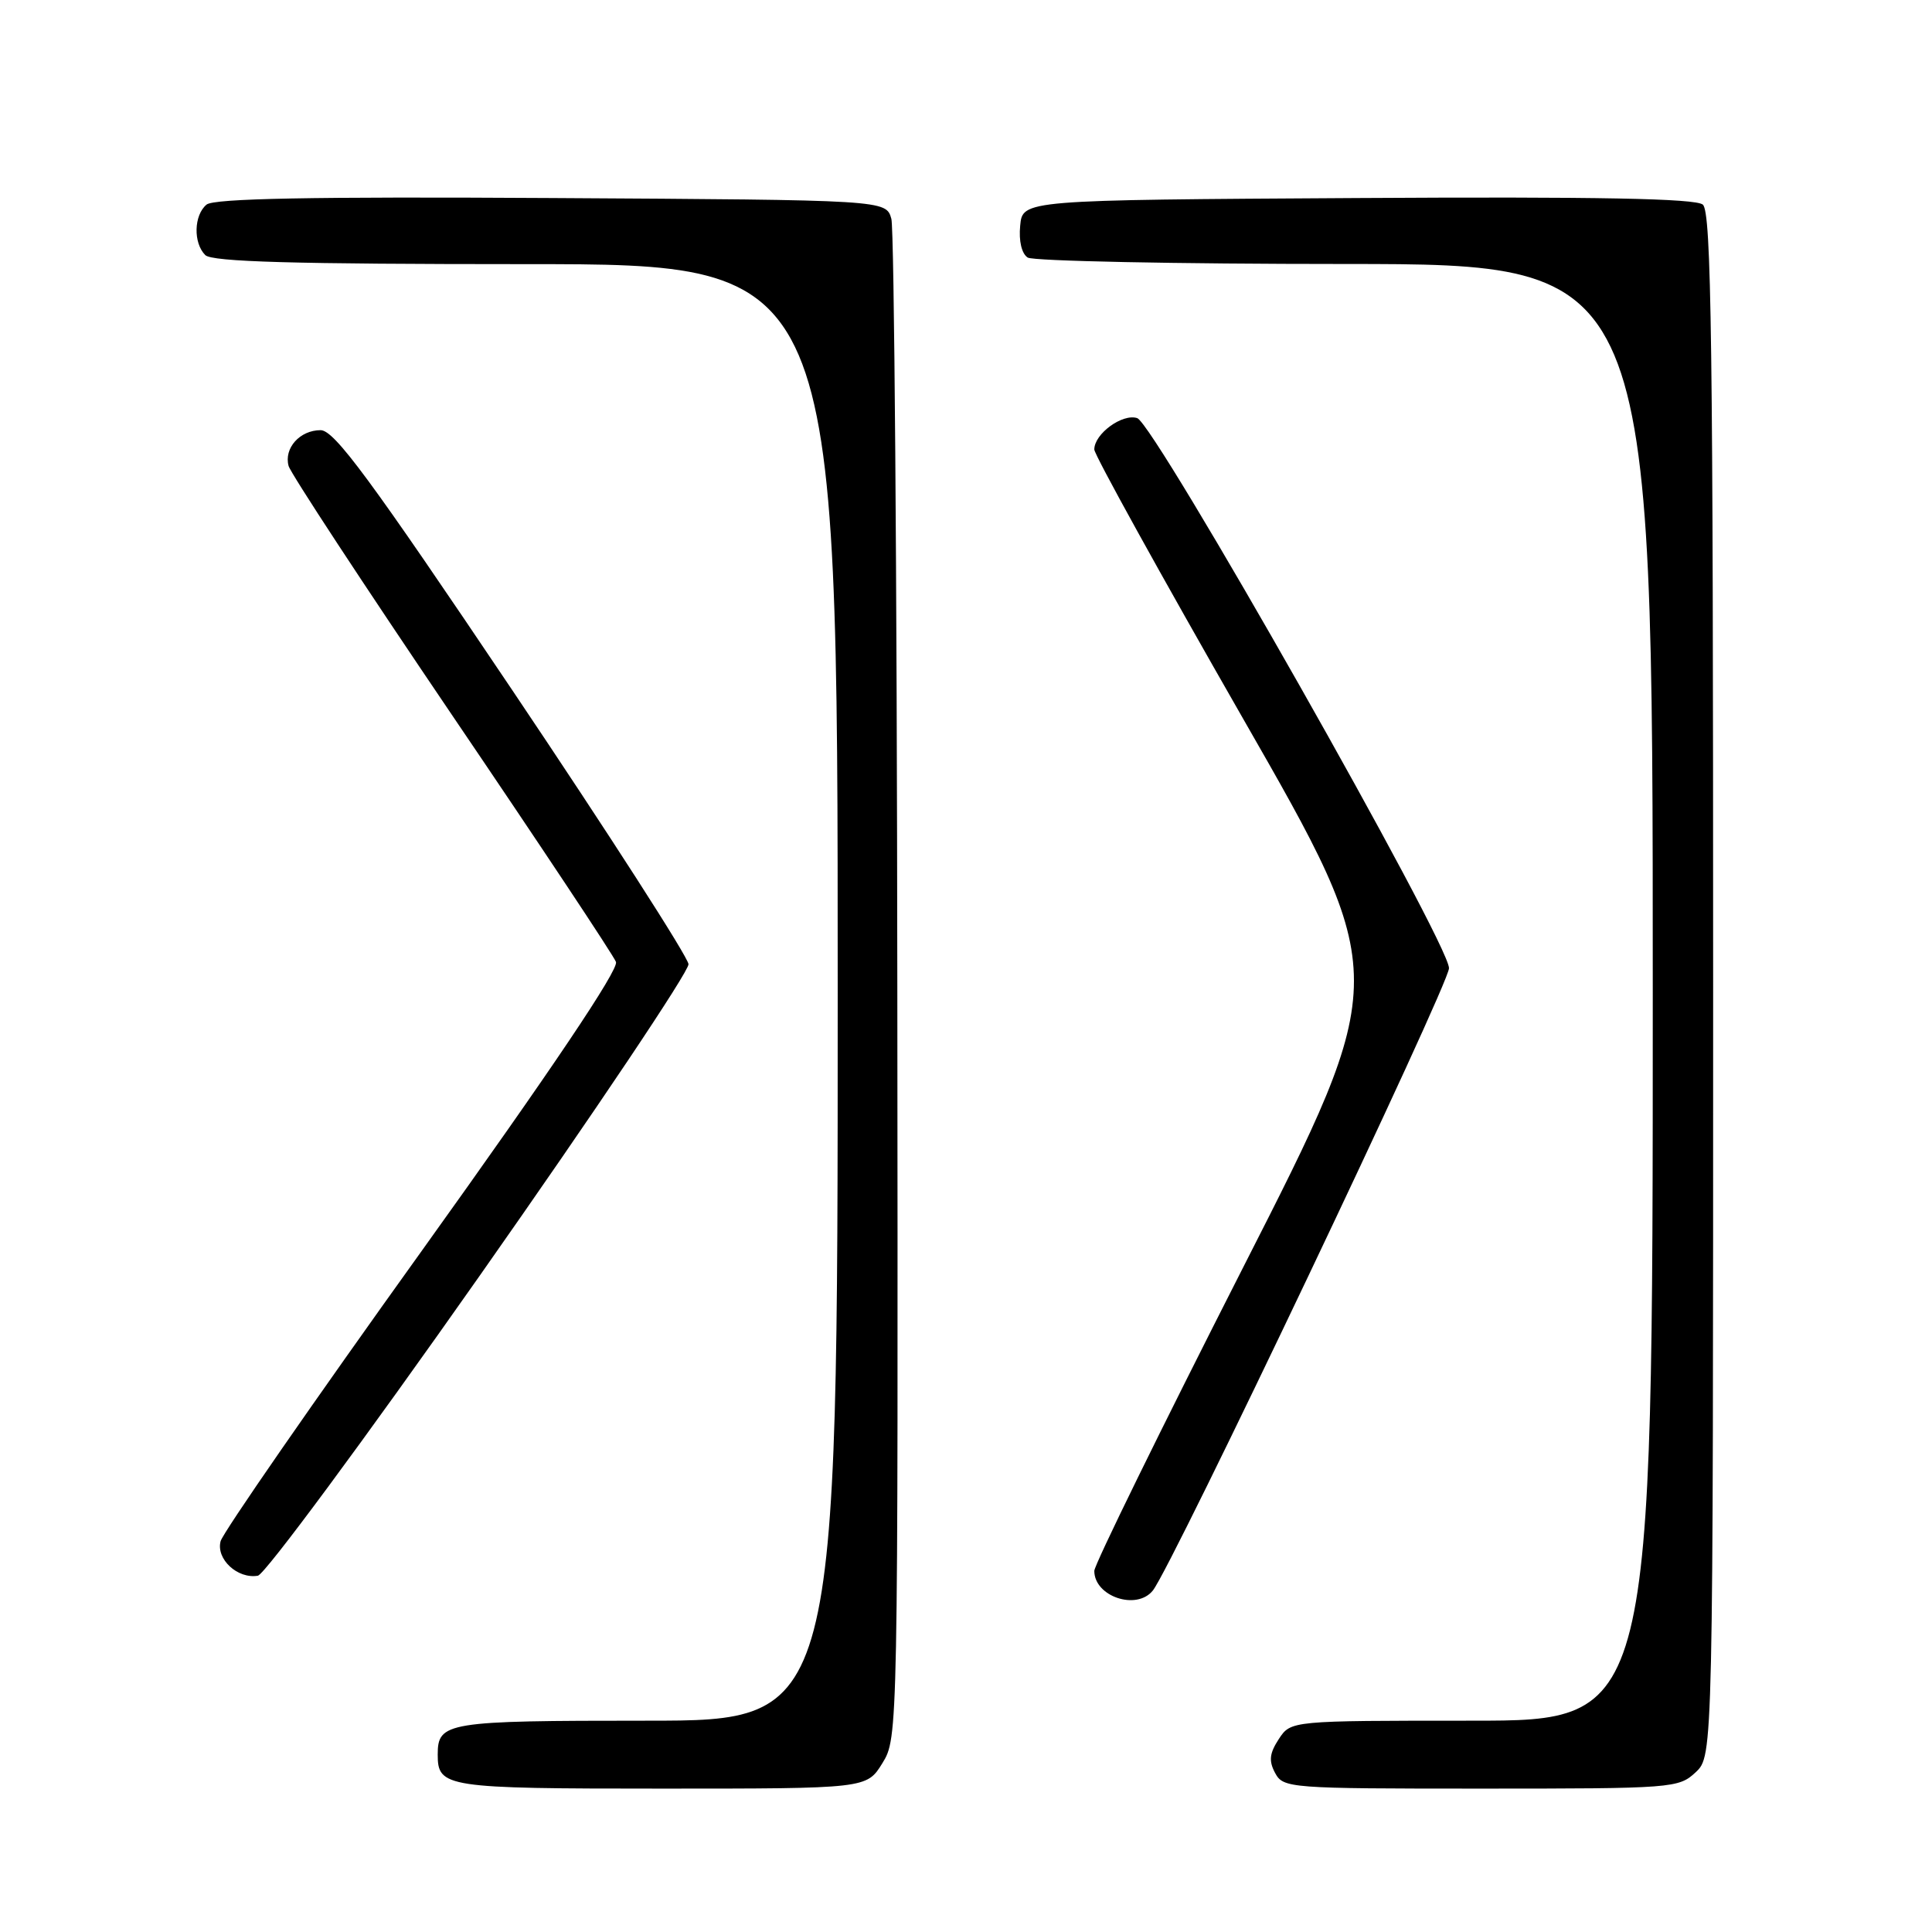 <?xml version="1.0" encoding="UTF-8" standalone="no"?>
<!DOCTYPE svg PUBLIC "-//W3C//DTD SVG 1.1//EN" "http://www.w3.org/Graphics/SVG/1.1/DTD/svg11.dtd" >
<svg xmlns="http://www.w3.org/2000/svg" xmlns:xlink="http://www.w3.org/1999/xlink" version="1.1" viewBox="0 0 256 256">
 <g >
 <path fill="currentColor"
d=" M 116.92 233.63 C 118.99 230.28 119.00 229.90 118.90 130.88 C 118.85 76.22 118.49 30.38 118.11 29.00 C 117.41 26.50 117.41 26.50 73.07 26.24 C 41.17 26.05 28.35 26.30 27.37 27.11 C 25.68 28.51 25.59 32.19 27.20 33.80 C 28.09 34.69 38.91 35.00 69.70 35.00 C 111.00 35.00 111.00 35.00 111.00 131.50 C 111.00 228.00 111.00 228.00 85.70 228.00 C 59.13 228.00 58.00 228.18 58.00 232.50 C 58.00 236.84 59.03 237.00 87.62 237.00 C 114.84 237.00 114.84 237.00 116.92 233.63 Z  M 224.69 234.83 C 227.00 232.65 227.00 232.65 227.00 130.45 C 227.00 45.31 226.77 28.06 225.63 27.11 C 224.65 26.30 211.82 26.05 179.88 26.24 C 135.50 26.50 135.50 26.50 135.18 29.90 C 134.98 31.94 135.38 33.62 136.18 34.13 C 136.90 34.59 155.84 34.98 178.25 34.98 C 219.00 35.00 219.00 35.00 219.00 131.50 C 219.00 228.00 219.00 228.00 195.02 228.00 C 171.05 228.00 171.05 228.00 169.45 230.43 C 168.21 232.33 168.10 233.33 168.96 234.93 C 170.04 236.94 170.81 237.00 196.22 237.00 C 221.69 237.00 222.43 236.94 224.69 234.83 Z  M 152.76 210.75 C 155.30 207.57 192.00 130.46 192.00 128.29 C 192.00 124.93 153.01 56.15 150.68 55.40 C 148.71 54.77 145.00 57.49 145.00 59.56 C 145.00 60.25 153.85 76.26 164.66 95.13 C 184.32 129.43 184.32 129.43 164.66 168.06 C 153.85 189.31 145.00 207.35 145.00 208.15 C 145.00 211.55 150.61 213.44 152.76 210.75 Z  M 63.59 169.00 C 78.85 147.28 91.29 128.72 91.23 127.76 C 91.17 126.81 80.68 110.49 67.92 91.51 C 49.00 63.37 44.30 57.00 42.48 57.00 C 39.73 57.00 37.60 59.39 38.24 61.74 C 38.50 62.71 48.24 77.54 59.87 94.71 C 71.51 111.87 81.30 126.61 81.62 127.46 C 82.01 128.47 73.09 141.74 56.00 165.58 C 41.57 185.69 29.53 203.08 29.23 204.22 C 28.61 206.59 31.48 209.25 34.17 208.79 C 35.09 208.63 48.33 190.72 63.59 169.00 Z "/>
</g>
</svg>